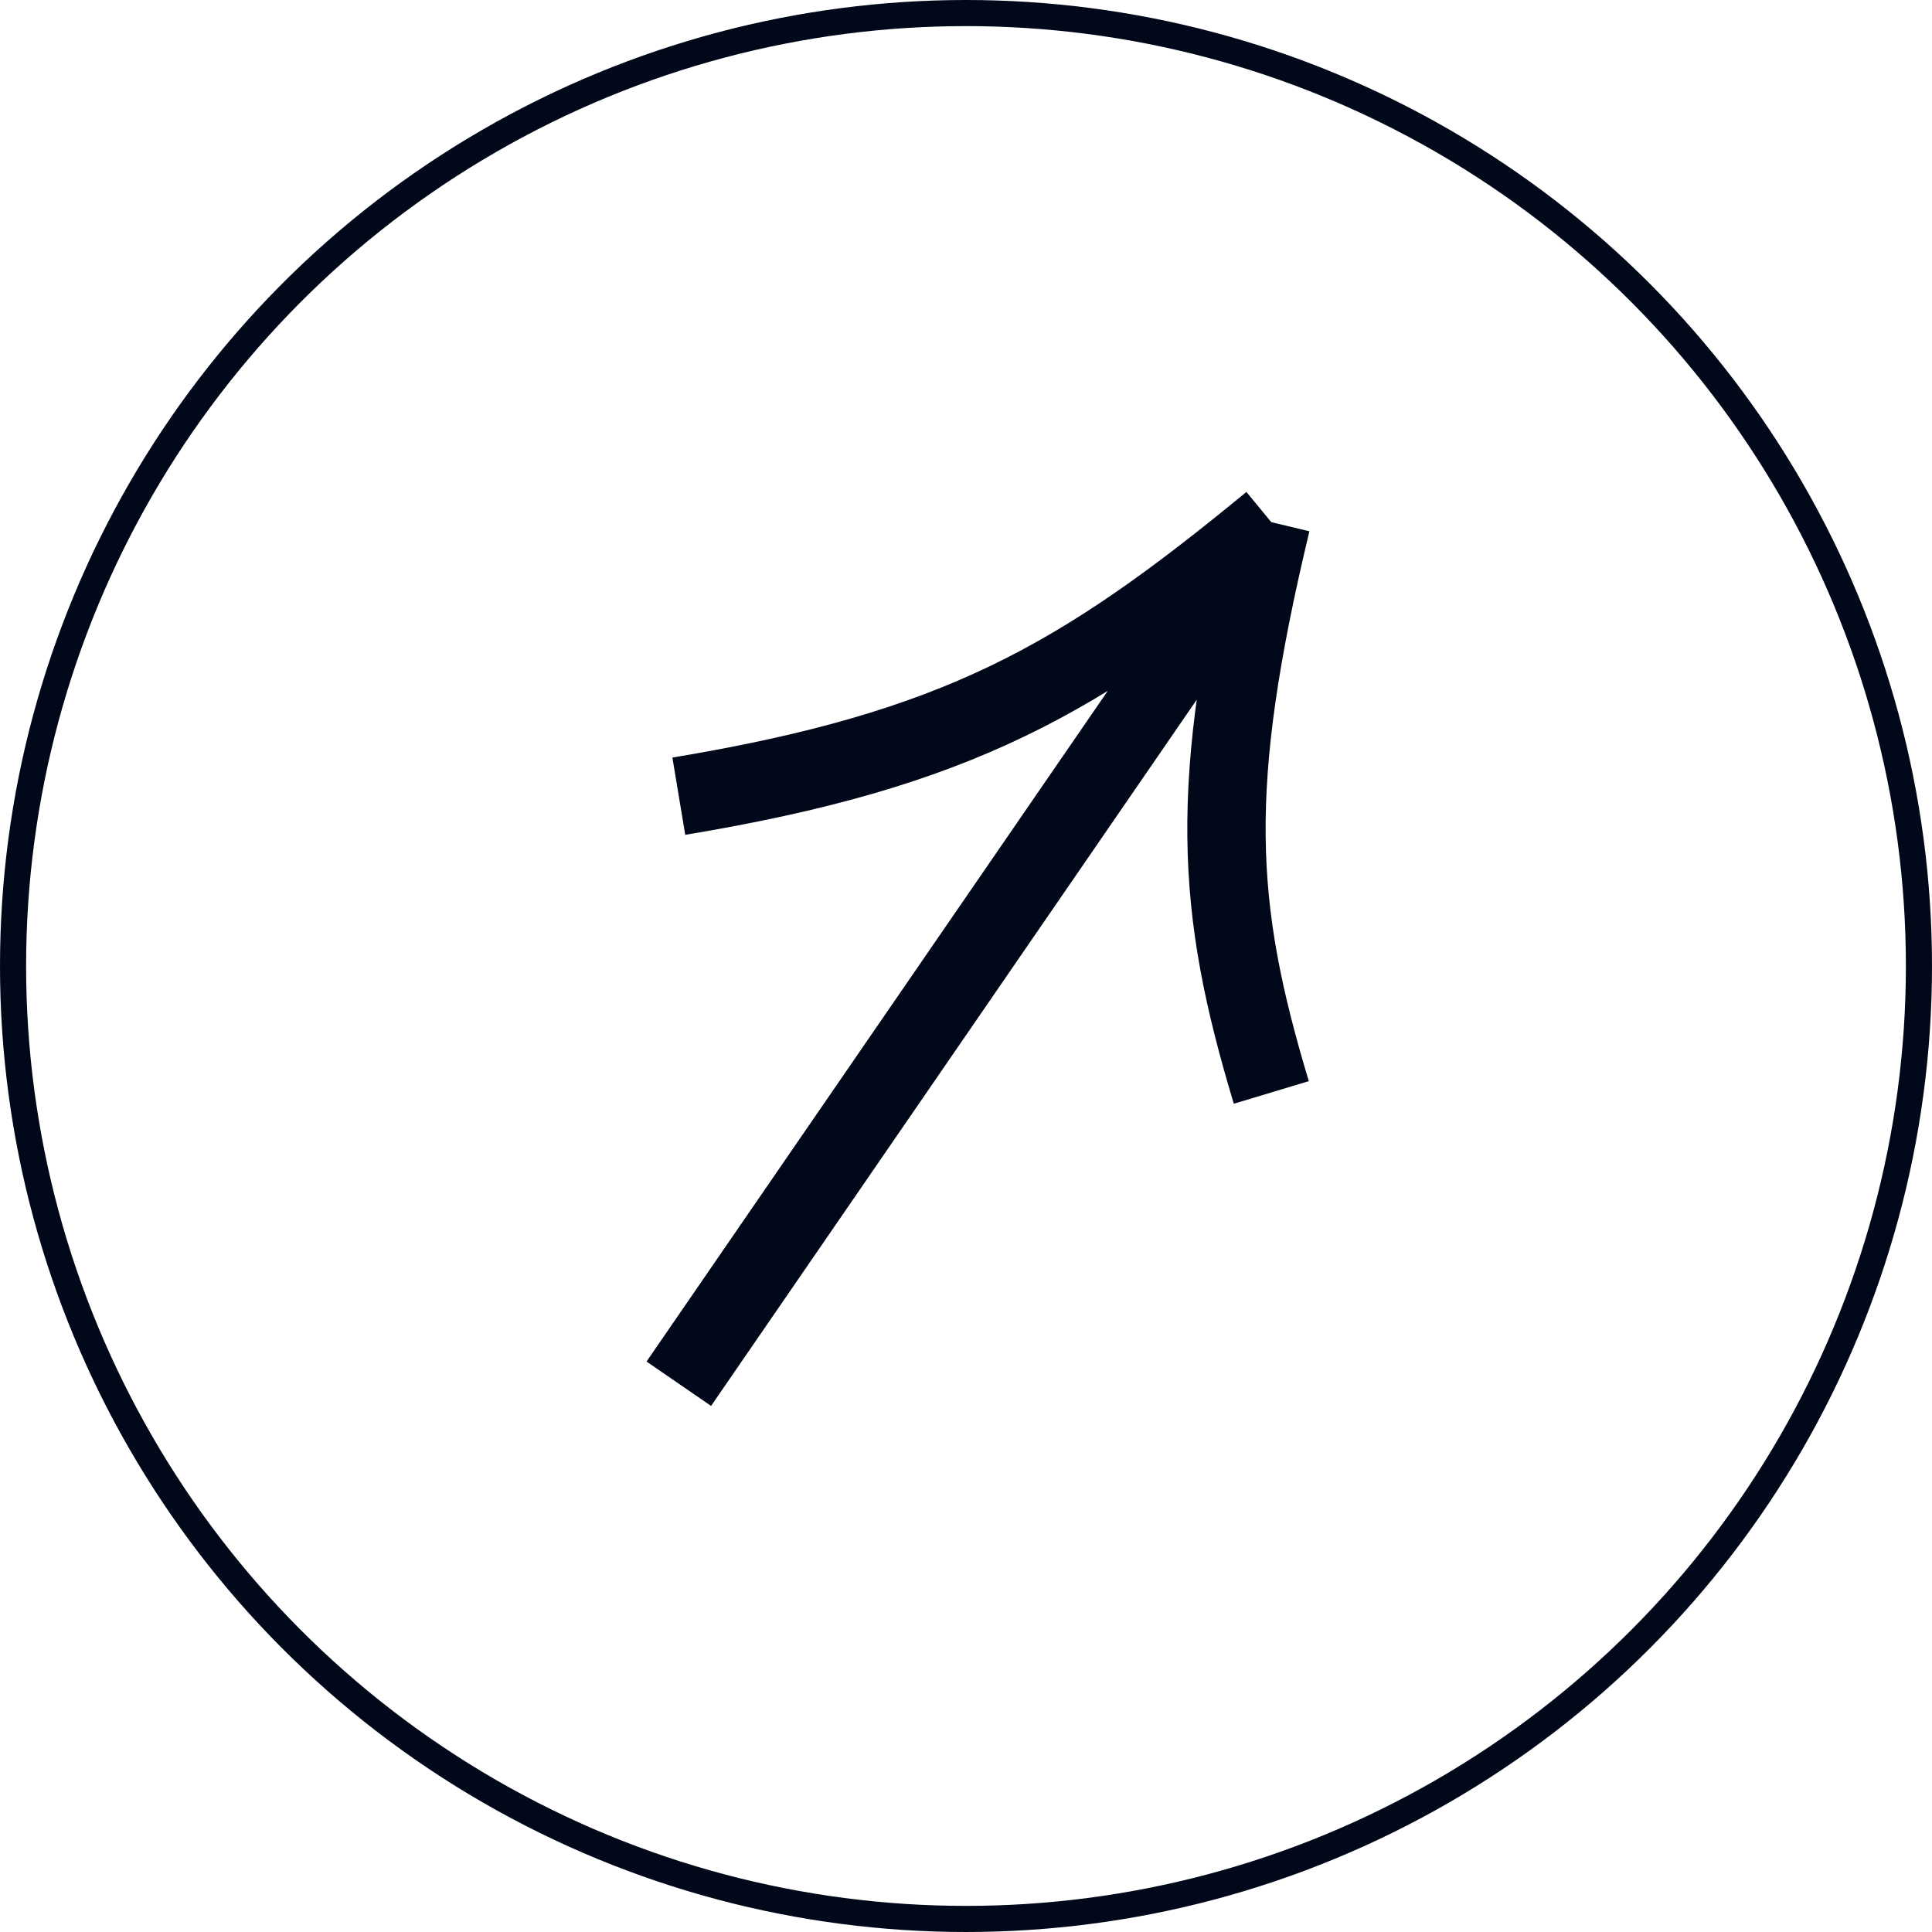 <svg width="74" height="74" viewBox="0 0 74 74" fill="none" xmlns="http://www.w3.org/2000/svg">
<g id="Group 3">
<circle id="Ellipse 2" cx="37" cy="37" r="36.5" stroke="#010819"/>
<path id="Vector 10" d="M26 53L48.694 20M48.694 20C41.351 26.05 36.675 28.723 26 30.496M48.694 20C46.259 30.155 46.553 34.739 48.694 41.843" stroke="#010819" stroke-width="3"/>
</g>
</svg>
